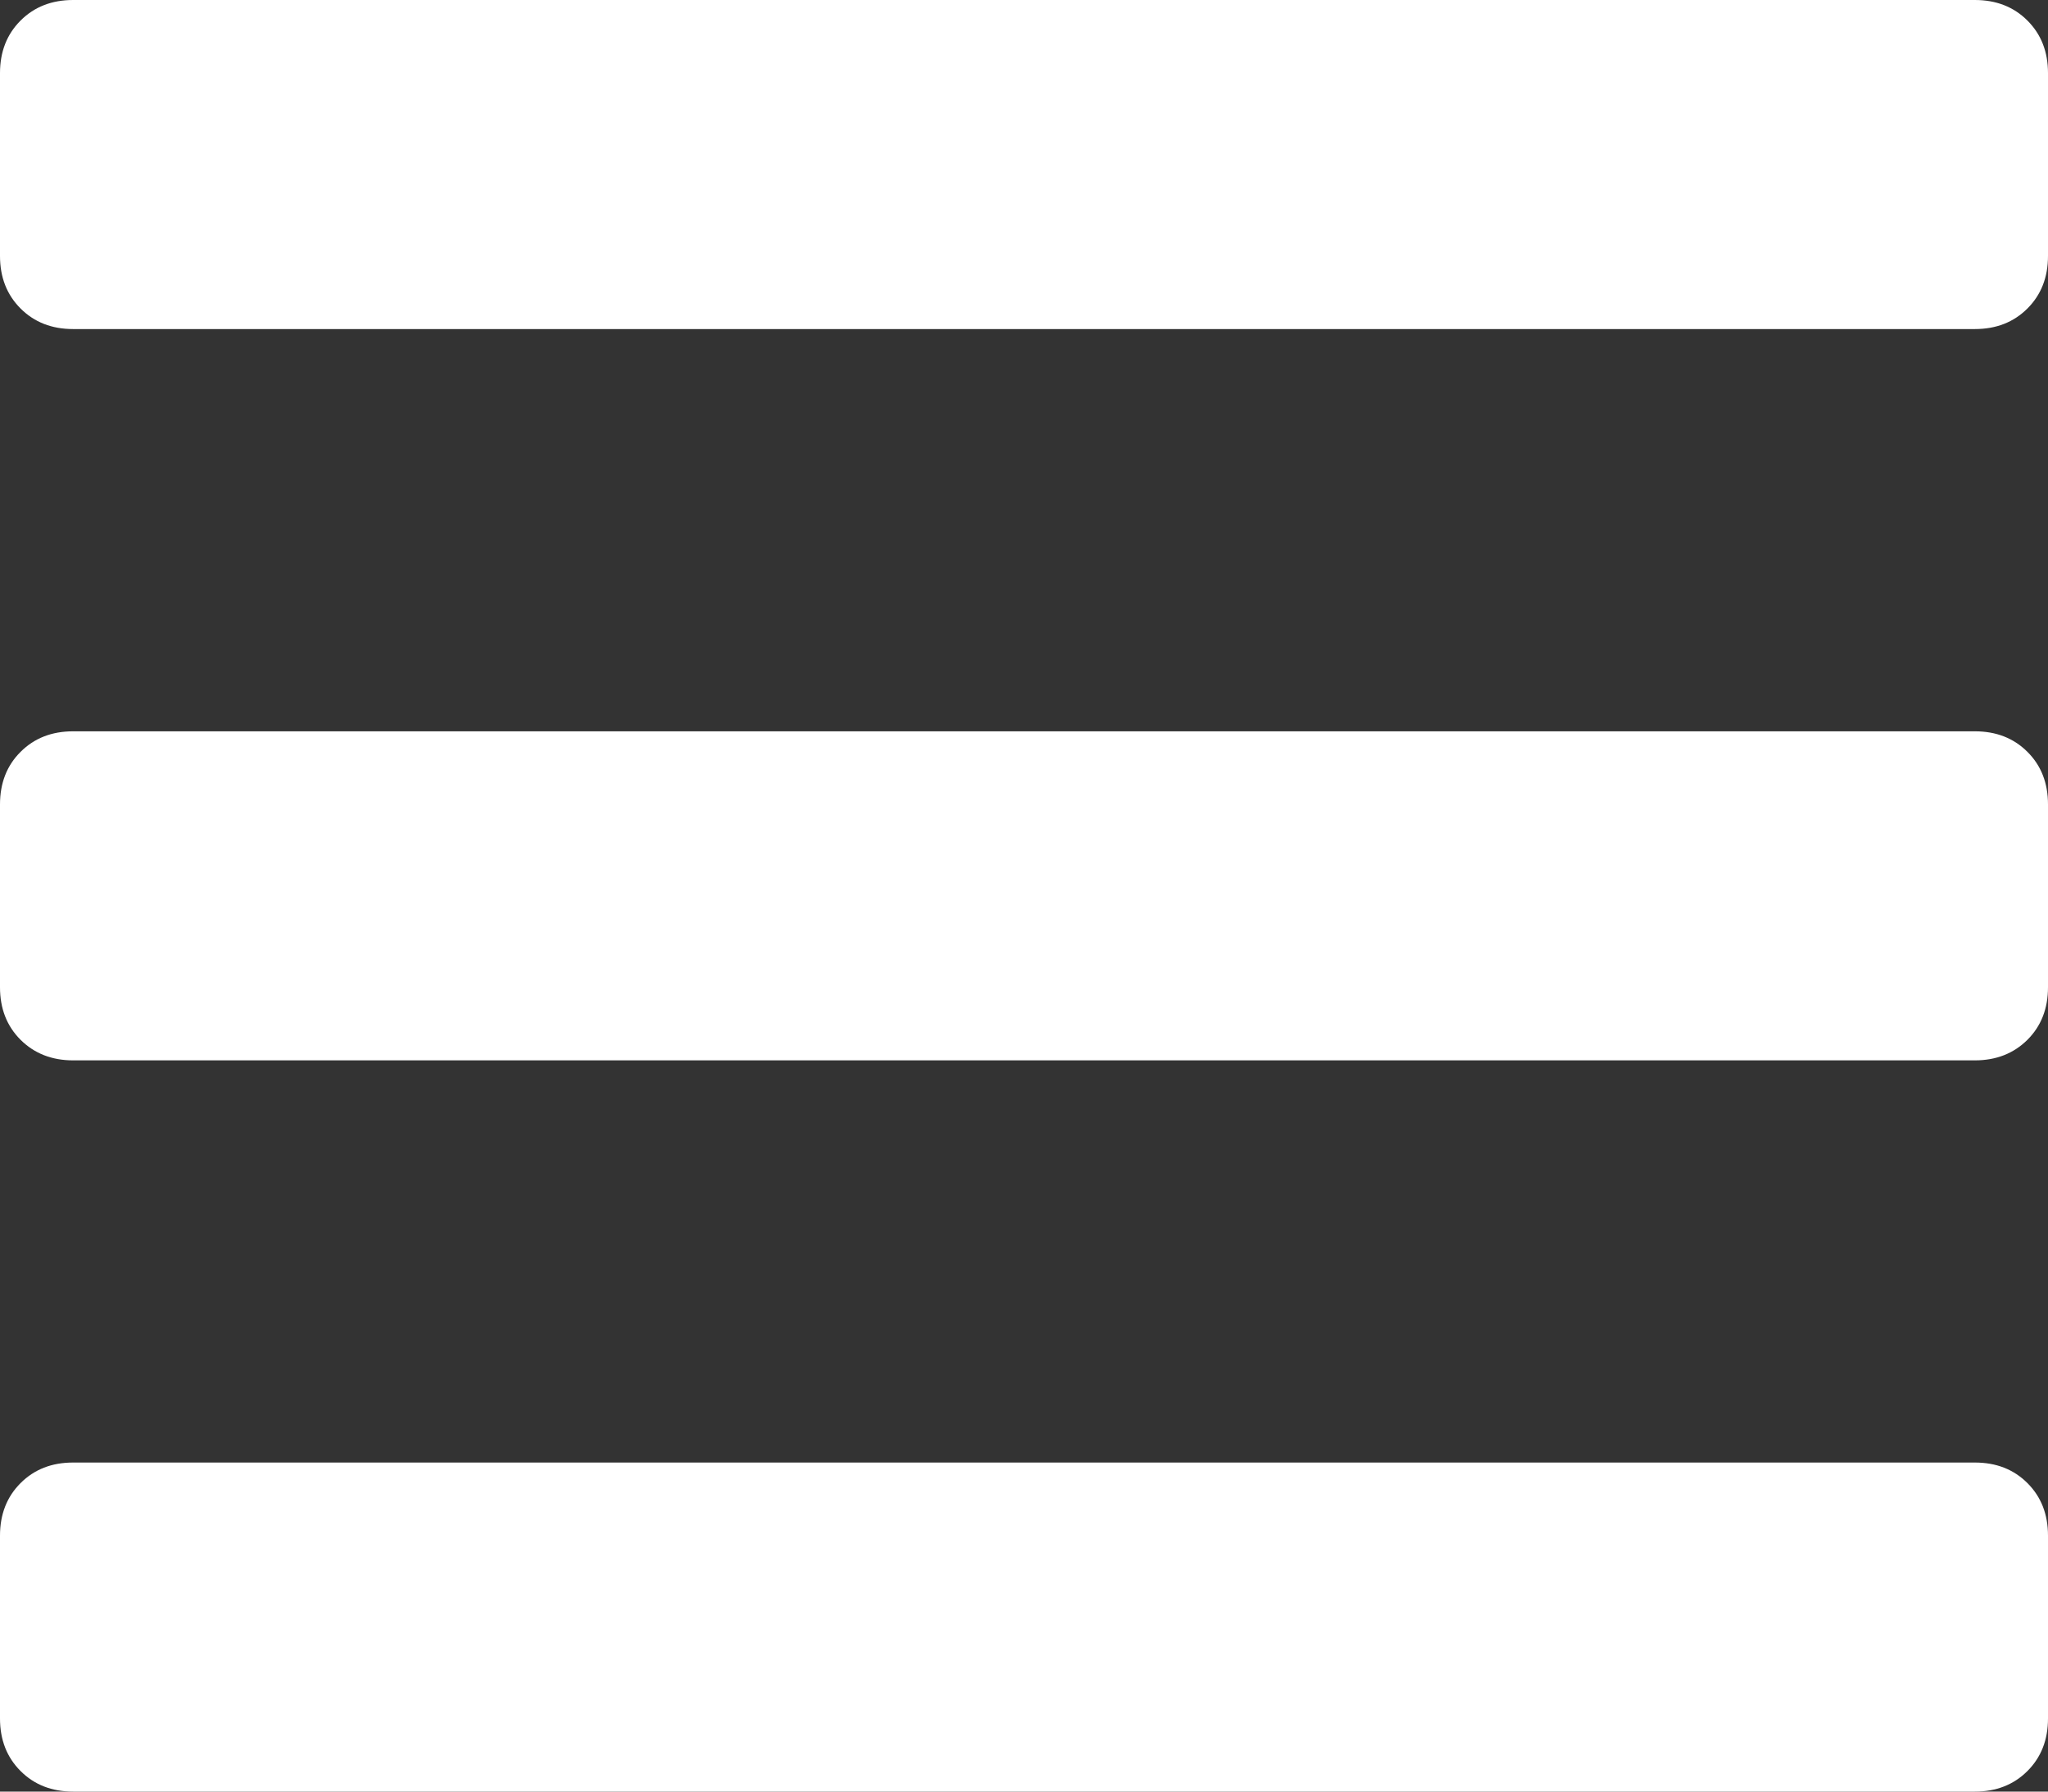 <svg width="24" height="21" viewBox="0 0 24 21" fill="none" xmlns="http://www.w3.org/2000/svg">
<rect x="0" y="0" width="24" height="21" fill="#333333" stroke="none"/>
<path d="M0.857 3.857C0.607 3.857 0.402 3.777 0.241 3.616C0.08 3.455 0 3.25 0 3V0.857C0 0.607 0.08 0.402 0.241 0.241C0.402 0.08 0.607 0 0.857 0H23.143C23.393 0 23.598 0.08 23.759 0.241C23.92 0.402 24 0.607 24 0.857V3C24 3.25 23.92 3.455 23.759 3.616C23.598 3.777 23.393 3.857 23.143 3.857H0.857ZM0.857 12.429C0.607 12.429 0.402 12.348 0.241 12.188C0.08 12.027 0 11.822 0 11.572V9.429C0 9.179 0.08 8.973 0.241 8.813C0.402 8.652 0.607 8.572 0.857 8.572H23.143C23.393 8.572 23.598 8.652 23.759 8.813C23.92 8.973 24 9.179 24 9.429V11.572C24 11.822 23.92 12.027 23.759 12.188C23.598 12.348 23.393 12.429 23.143 12.429H0.857ZM0.857 21C0.607 21 0.402 20.92 0.241 20.759C0.08 20.598 0 20.393 0 20.143V18C0 17.75 0.08 17.545 0.241 17.384C0.402 17.223 0.607 17.143 0.857 17.143H23.143C23.393 17.143 23.598 17.223 23.759 17.384C23.92 17.545 24 17.75 24 18V20.143C24 20.393 23.92 20.598 23.759 20.759C23.598 20.92 23.393 21 23.143 21H0.857Z" fill="white"/>
</svg>

